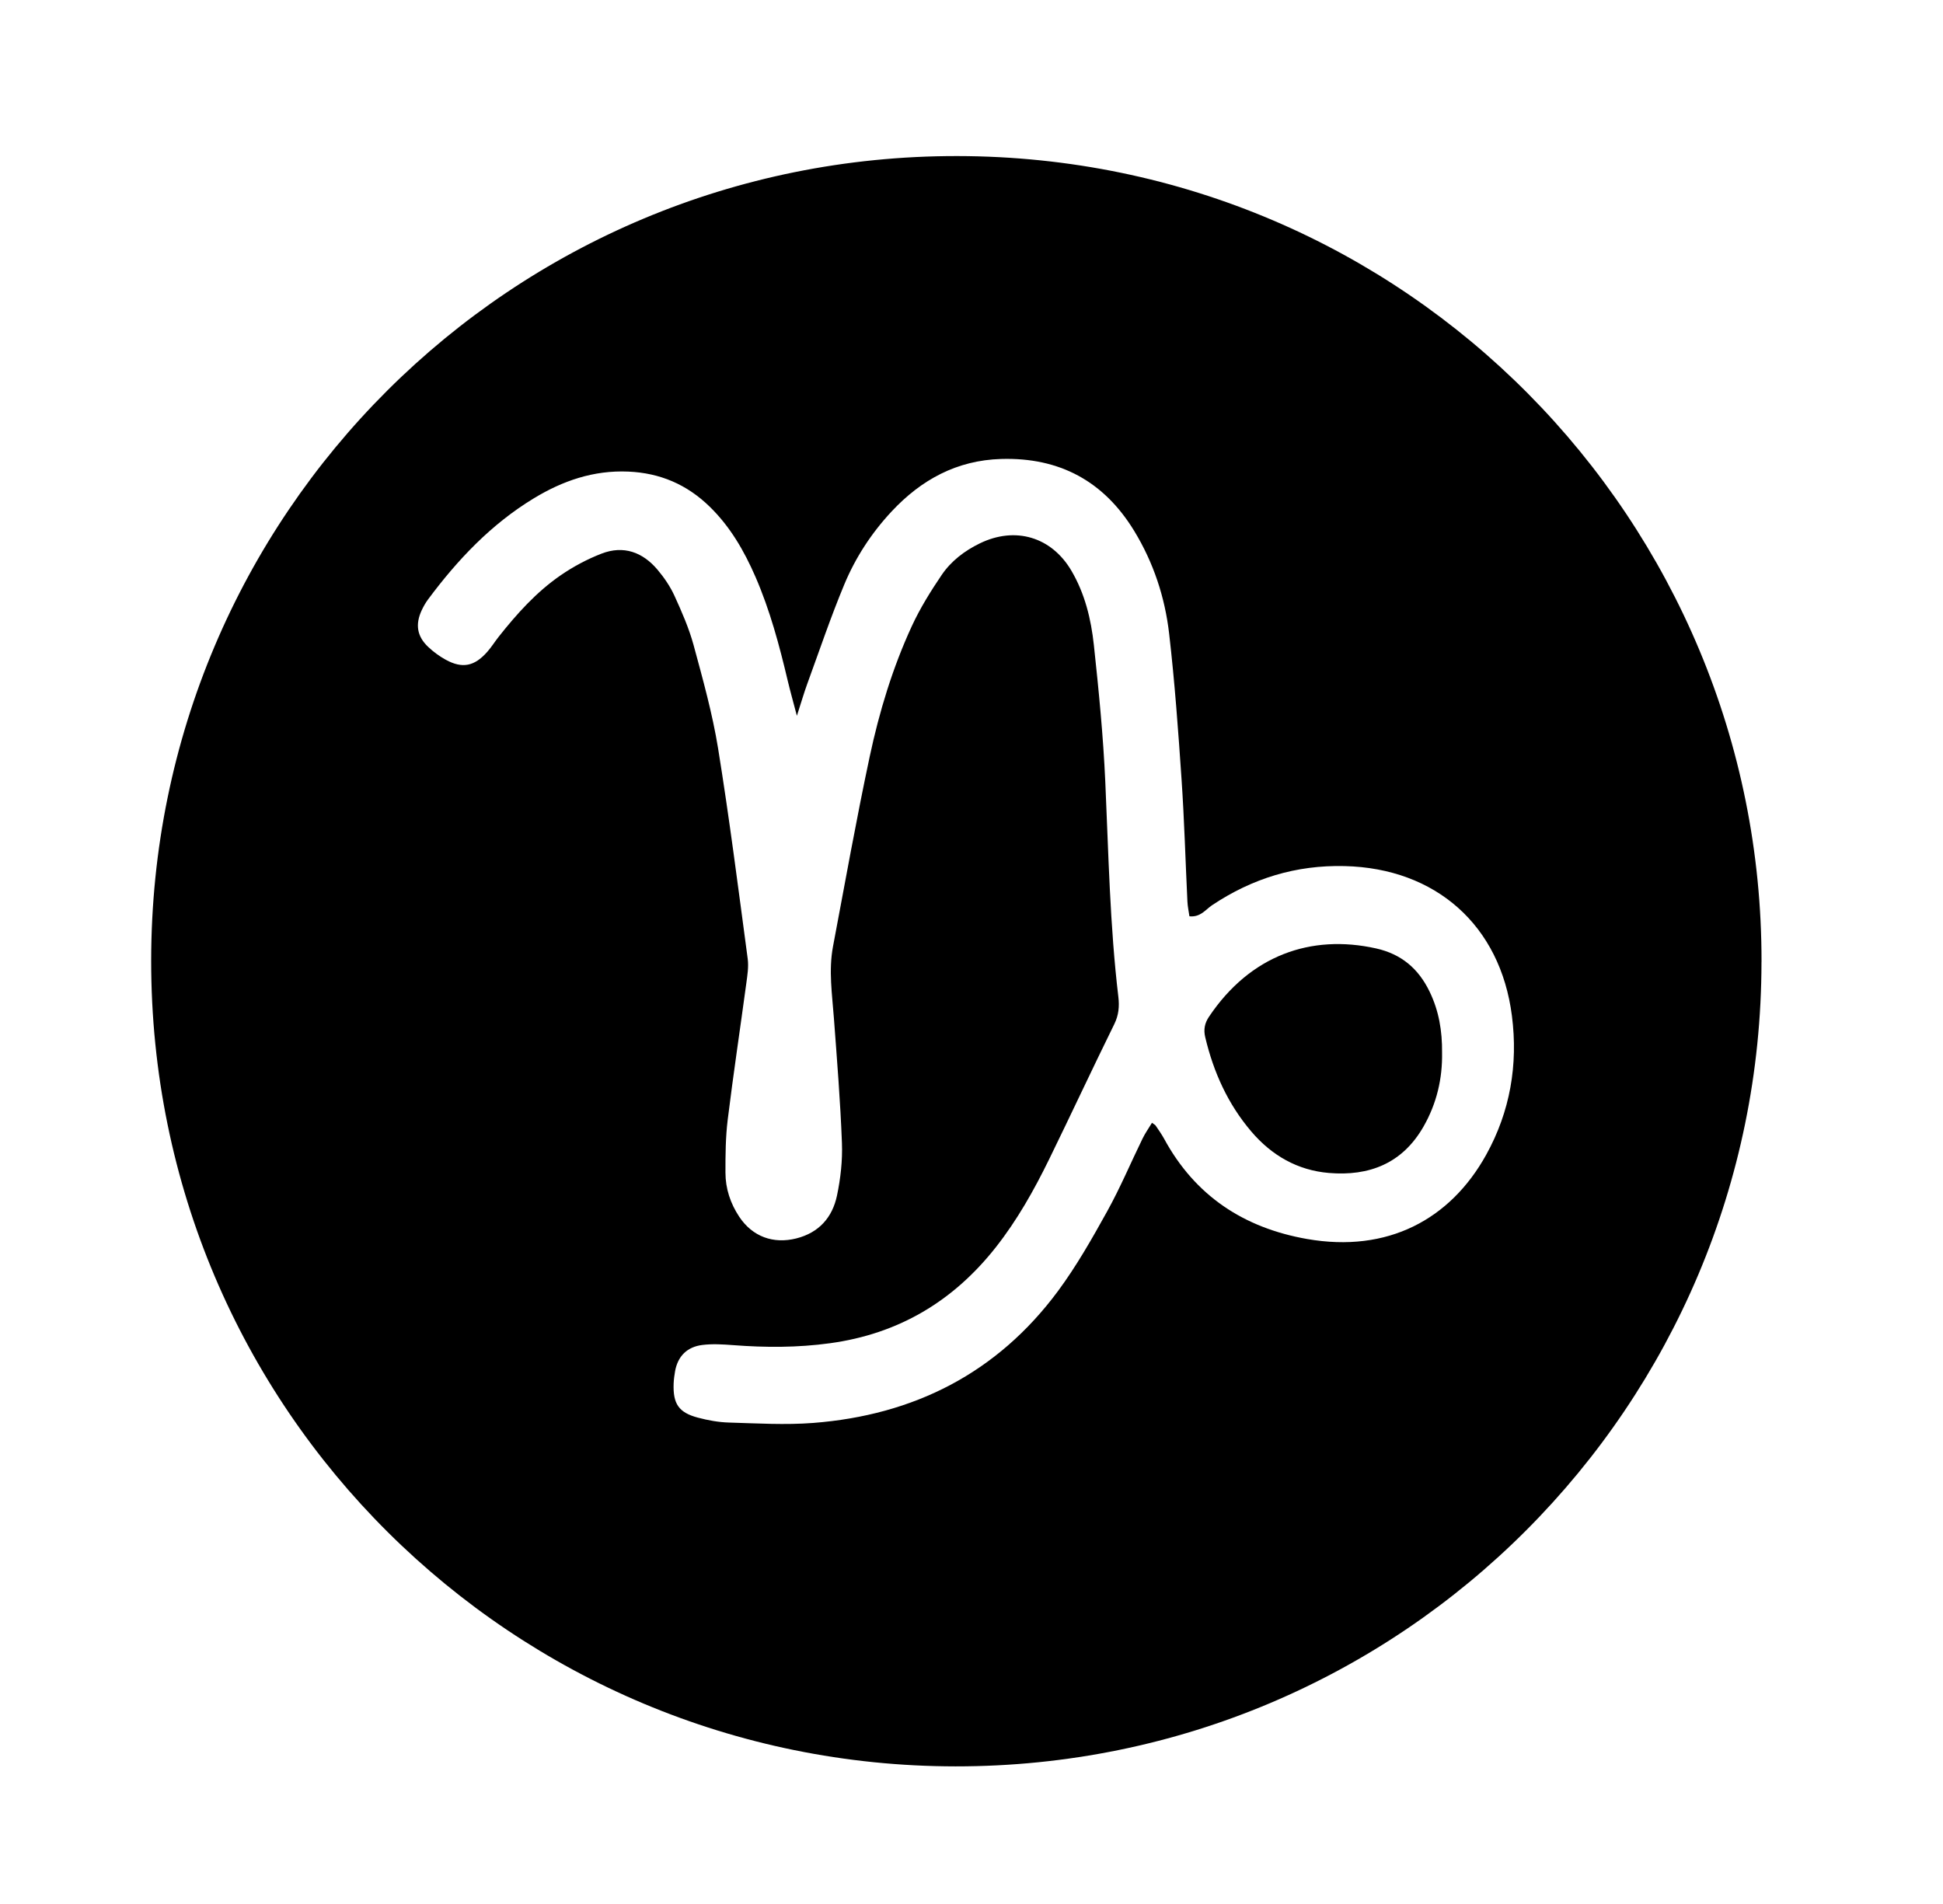 <?xml version="1.0" encoding="UTF-8"?><svg id="Ebene_1" xmlns="http://www.w3.org/2000/svg" viewBox="0 0 523.13 512.65"><path d="m474.26,259.03c-.08,119.21-96.52,216.66-217,216.58-118.78-.08-216.65-95.78-216.56-217.02.09-120.21,97.06-216.71,217.01-216.57,121.14.14,216.77,98.36,216.56,217Zm-259.7-66.27c-1.09-4.15-1.83-6.77-2.46-9.42-2.26-9.56-4.79-19.04-8.72-28.07-3.04-6.98-6.81-13.51-12.35-18.89-6.1-5.93-13.32-9.03-21.86-9.4-9.35-.41-17.69,2.48-25.5,7.23-11.45,6.96-20.47,16.5-28.4,27.16-.67.89-1.23,1.89-1.71,2.9-1.8,3.83-1.3,7.07,1.74,9.93,1.41,1.33,3.03,2.52,4.73,3.45,4.46,2.44,7.73,1.77,11.18-2.16,1.11-1.26,2-2.7,3.04-4.02,4.89-6.18,10.15-12.05,16.66-16.54,3.42-2.36,7.19-4.37,11.07-5.87,5.91-2.28,11.07-.39,15.06,4.35,1.79,2.12,3.41,4.51,4.56,7.02,1.97,4.32,3.91,8.74,5.15,13.3,2.49,9.19,5.07,18.42,6.59,27.8,3.04,18.81,5.44,37.73,7.97,56.62.29,2.16-.08,4.45-.38,6.65-1.65,12.22-3.49,24.42-5,36.66-.58,4.71-.62,9.51-.61,14.27,0,4.29,1.33,8.3,3.71,11.89,3.58,5.38,9.18,7.39,15.38,5.83,6.12-1.55,9.71-5.68,10.94-11.54.97-4.62,1.51-9.46,1.33-14.17-.42-11.2-1.33-22.39-2.16-33.57-.47-6.43-1.46-12.86-.25-19.29,3.22-17.07,6.27-34.18,9.89-51.17,2.57-12.06,6.16-23.91,11.35-35.15,2.22-4.8,5.05-9.36,8.02-13.74,2.54-3.75,6.16-6.51,10.27-8.51,9.55-4.65,19.31-1.76,24.67,7.37,3.62,6.16,5.29,13.02,6.04,19.99,1.32,12.26,2.53,24.55,3.08,36.87.87,19.33,1.23,38.68,3.52,57.92.3,2.54.09,4.89-1.11,7.32-5.94,12.07-11.62,24.27-17.53,36.36-4.07,8.32-8.6,16.39-14.36,23.7-11.46,14.55-26.19,23.32-44.67,25.84-8.69,1.19-17.32,1.18-26.01.51-2.78-.21-5.63-.39-8.38-.04-4.01.51-6.55,2.97-7.29,7.05-.2,1.1-.34,2.22-.39,3.34-.2,5.46,1.37,7.81,6.56,9.18,2.69.71,5.51,1.23,8.28,1.31,7.56.22,15.18.69,22.7.11,27.15-2.09,49.58-13.43,65.94-35.51,4.98-6.73,9.16-14.1,13.23-21.44,3.53-6.36,6.36-13.11,9.56-19.66.71-1.45,1.66-2.78,2.52-4.21.55.41.84.54.99.76.78,1.16,1.59,2.29,2.26,3.51,8.35,15.41,21.5,24.04,38.51,27.02,21.64,3.79,38.53-5.21,48.21-22.66,6.47-11.66,8.62-24.28,6.94-37.42-3.11-24.4-20.5-39.74-45.03-40.33-13.08-.32-24.87,3.31-35.69,10.53-1.76,1.17-3.12,3.3-6.11,2.99-.19-1.33-.48-2.64-.54-3.97-.53-10.92-.83-21.86-1.57-32.77-.89-13.14-1.84-26.29-3.35-39.36-1.13-9.8-4.22-19.16-9.41-27.67-8.17-13.39-20.1-19.83-35.81-19.37-11.95.35-21.52,5.59-29.5,14.13-5.41,5.8-9.73,12.41-12.75,19.68-3.66,8.78-6.7,17.82-9.97,26.76-.85,2.33-1.54,4.72-2.8,8.63Z"/><path d="m388.26,283.45c.12,6.94-1.43,13.65-4.99,19.88-5.68,9.95-14.63,13.41-25.47,12.5-8.45-.71-15.41-4.71-20.91-11.17-6.29-7.39-10.16-15.96-12.39-25.36-.5-2.08-.15-3.82,1.01-5.54,11.07-16.51,27.43-22.3,44.98-18.39,6.81,1.52,11.42,5.44,14.41,11.63,2.5,5.16,3.42,10.59,3.36,16.45Z"/></svg>